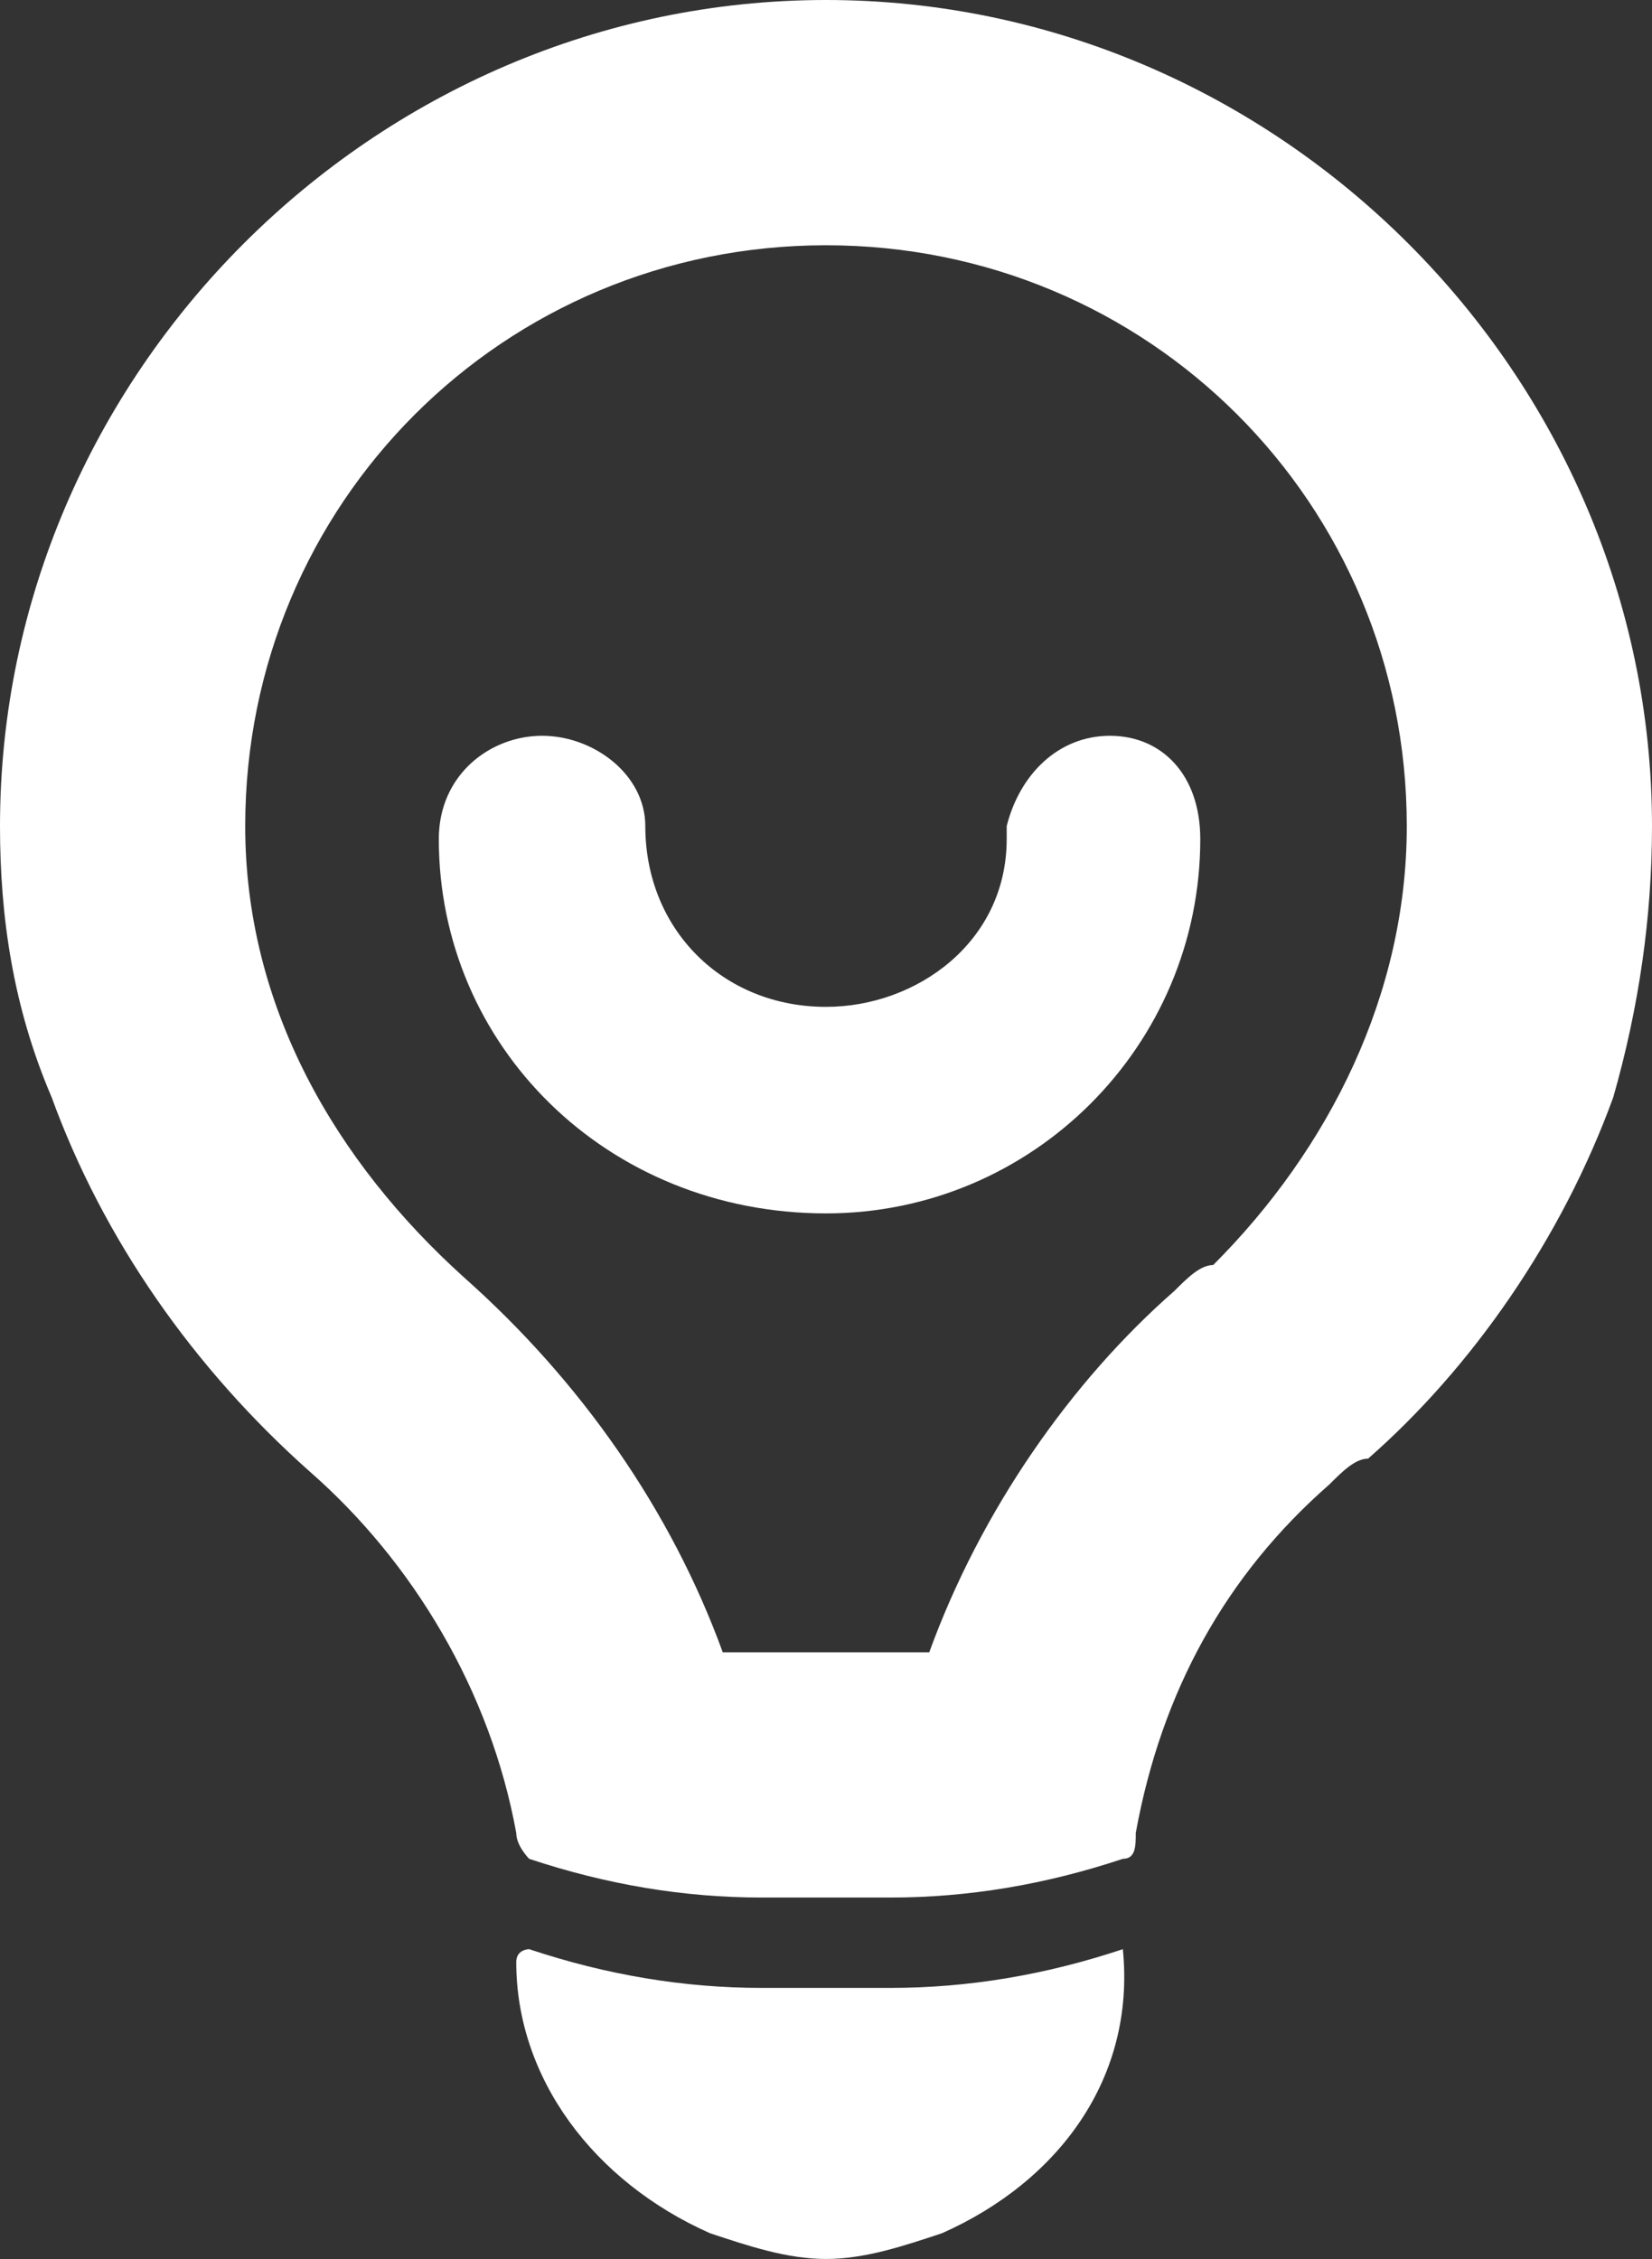 <?xml version="1.0" encoding="utf-8"?>
<!-- Generator: Adobe Illustrator 20.1.0, SVG Export Plug-In . SVG Version: 6.00 Build 0)  -->
<svg version="1.1" id="Слой_1" xmlns="http://www.w3.org/2000/svg" xmlns:xlink="http://www.w3.org/1999/xlink" x="0px" y="0px"
	 viewBox="0 0 12.8 17.5" style="enable-background:new 0 0 12.8 17.5;" xml:space="preserve">
<rect x="0" y="0" width="12.8" height="17.5" fill="#333333" stroke="none"/>
<style type="text/css">
	.st0{fill:#FFFFFF;}
</style>
<g>
	<g>
		<path class="st0" d="M6.4,0C2.9,0,0,2.9,0,6.4c0,0.7,0.1,1.4,0.4,2.1c0.4,1.1,1.1,2.1,2,2.9c0.8,0.7,1.4,1.7,1.6,2.8l0,0
			c0,0.1,0.1,0.2,0.1,0.2l0,0l0,0c0.6,0.2,1.2,0.3,1.8,0.3c0.2,0,0.3,0,0.5,0s0.3,0,0.5,0c0.6,0,1.2-0.1,1.8-0.3l0,0l0,0
			c0.1,0,0.1-0.1,0.1-0.2l0,0c0.2-1.1,0.7-2,1.5-2.7c0.1-0.1,0.2-0.2,0.3-0.2c0.8-0.7,1.5-1.7,1.9-2.8c0.2-0.7,0.3-1.4,0.3-2.1
			C12.8,2.9,9.9,0,6.4,0 M9.1,10c-0.8,0.7-1.5,1.7-1.9,2.8c-0.1,0-0.1,0-0.2,0c-0.2,0-0.4,0-0.6,0s-0.4,0-0.6,0c-0.1,0-0.1,0-0.2,0
			c-0.4-1.1-1.1-2.1-2-2.9l0,0C2.6,9,1.9,7.8,1.9,6.4c0-2.5,2-4.5,4.5-4.5s4.5,2,4.5,4.5c0,1.3-0.6,2.5-1.5,3.4
			C9.3,9.8,9.2,9.9,9.1,10"/>
	</g>
	<g>
		<path class="st0" d="M8.6,5.7C8.2,5.7,7.9,6,7.8,6.4l0,0c0,0,0,0,0,0.1l0,0c0,0.8-0.7,1.3-1.4,1.3C5.6,7.8,5,7.2,5,6.4l0,0
			C5,6,4.6,5.7,4.2,5.7S3.4,6,3.4,6.5c0,1.6,1.3,2.9,3,2.9c1.6,0,2.9-1.3,2.9-2.9l0,0l0,0C9.3,6,9,5.7,8.6,5.7"/>
	</g>
	<g>
		<path class="st0" d="M8.7,15.1L8.7,15.1L8.7,15.1c-0.6,0.2-1.2,0.3-1.8,0.3c-0.2,0-0.3,0-0.5,0s-0.3,0-0.5,0
			c-0.6,0-1.2-0.1-1.8-0.3l0,0l0,0c0,0-0.1,0-0.1,0.1l0,0l0,0c0,0.9,0.6,1.7,1.5,2.1c0.3,0.1,0.6,0.2,0.9,0.2s0.6-0.1,0.9-0.2
			C8.2,16.9,8.8,16.1,8.7,15.1C8.8,15.2,8.8,15.2,8.7,15.1L8.7,15.1C8.8,15.1,8.8,15.1,8.7,15.1"/>
	</g>
</g>
</svg>
